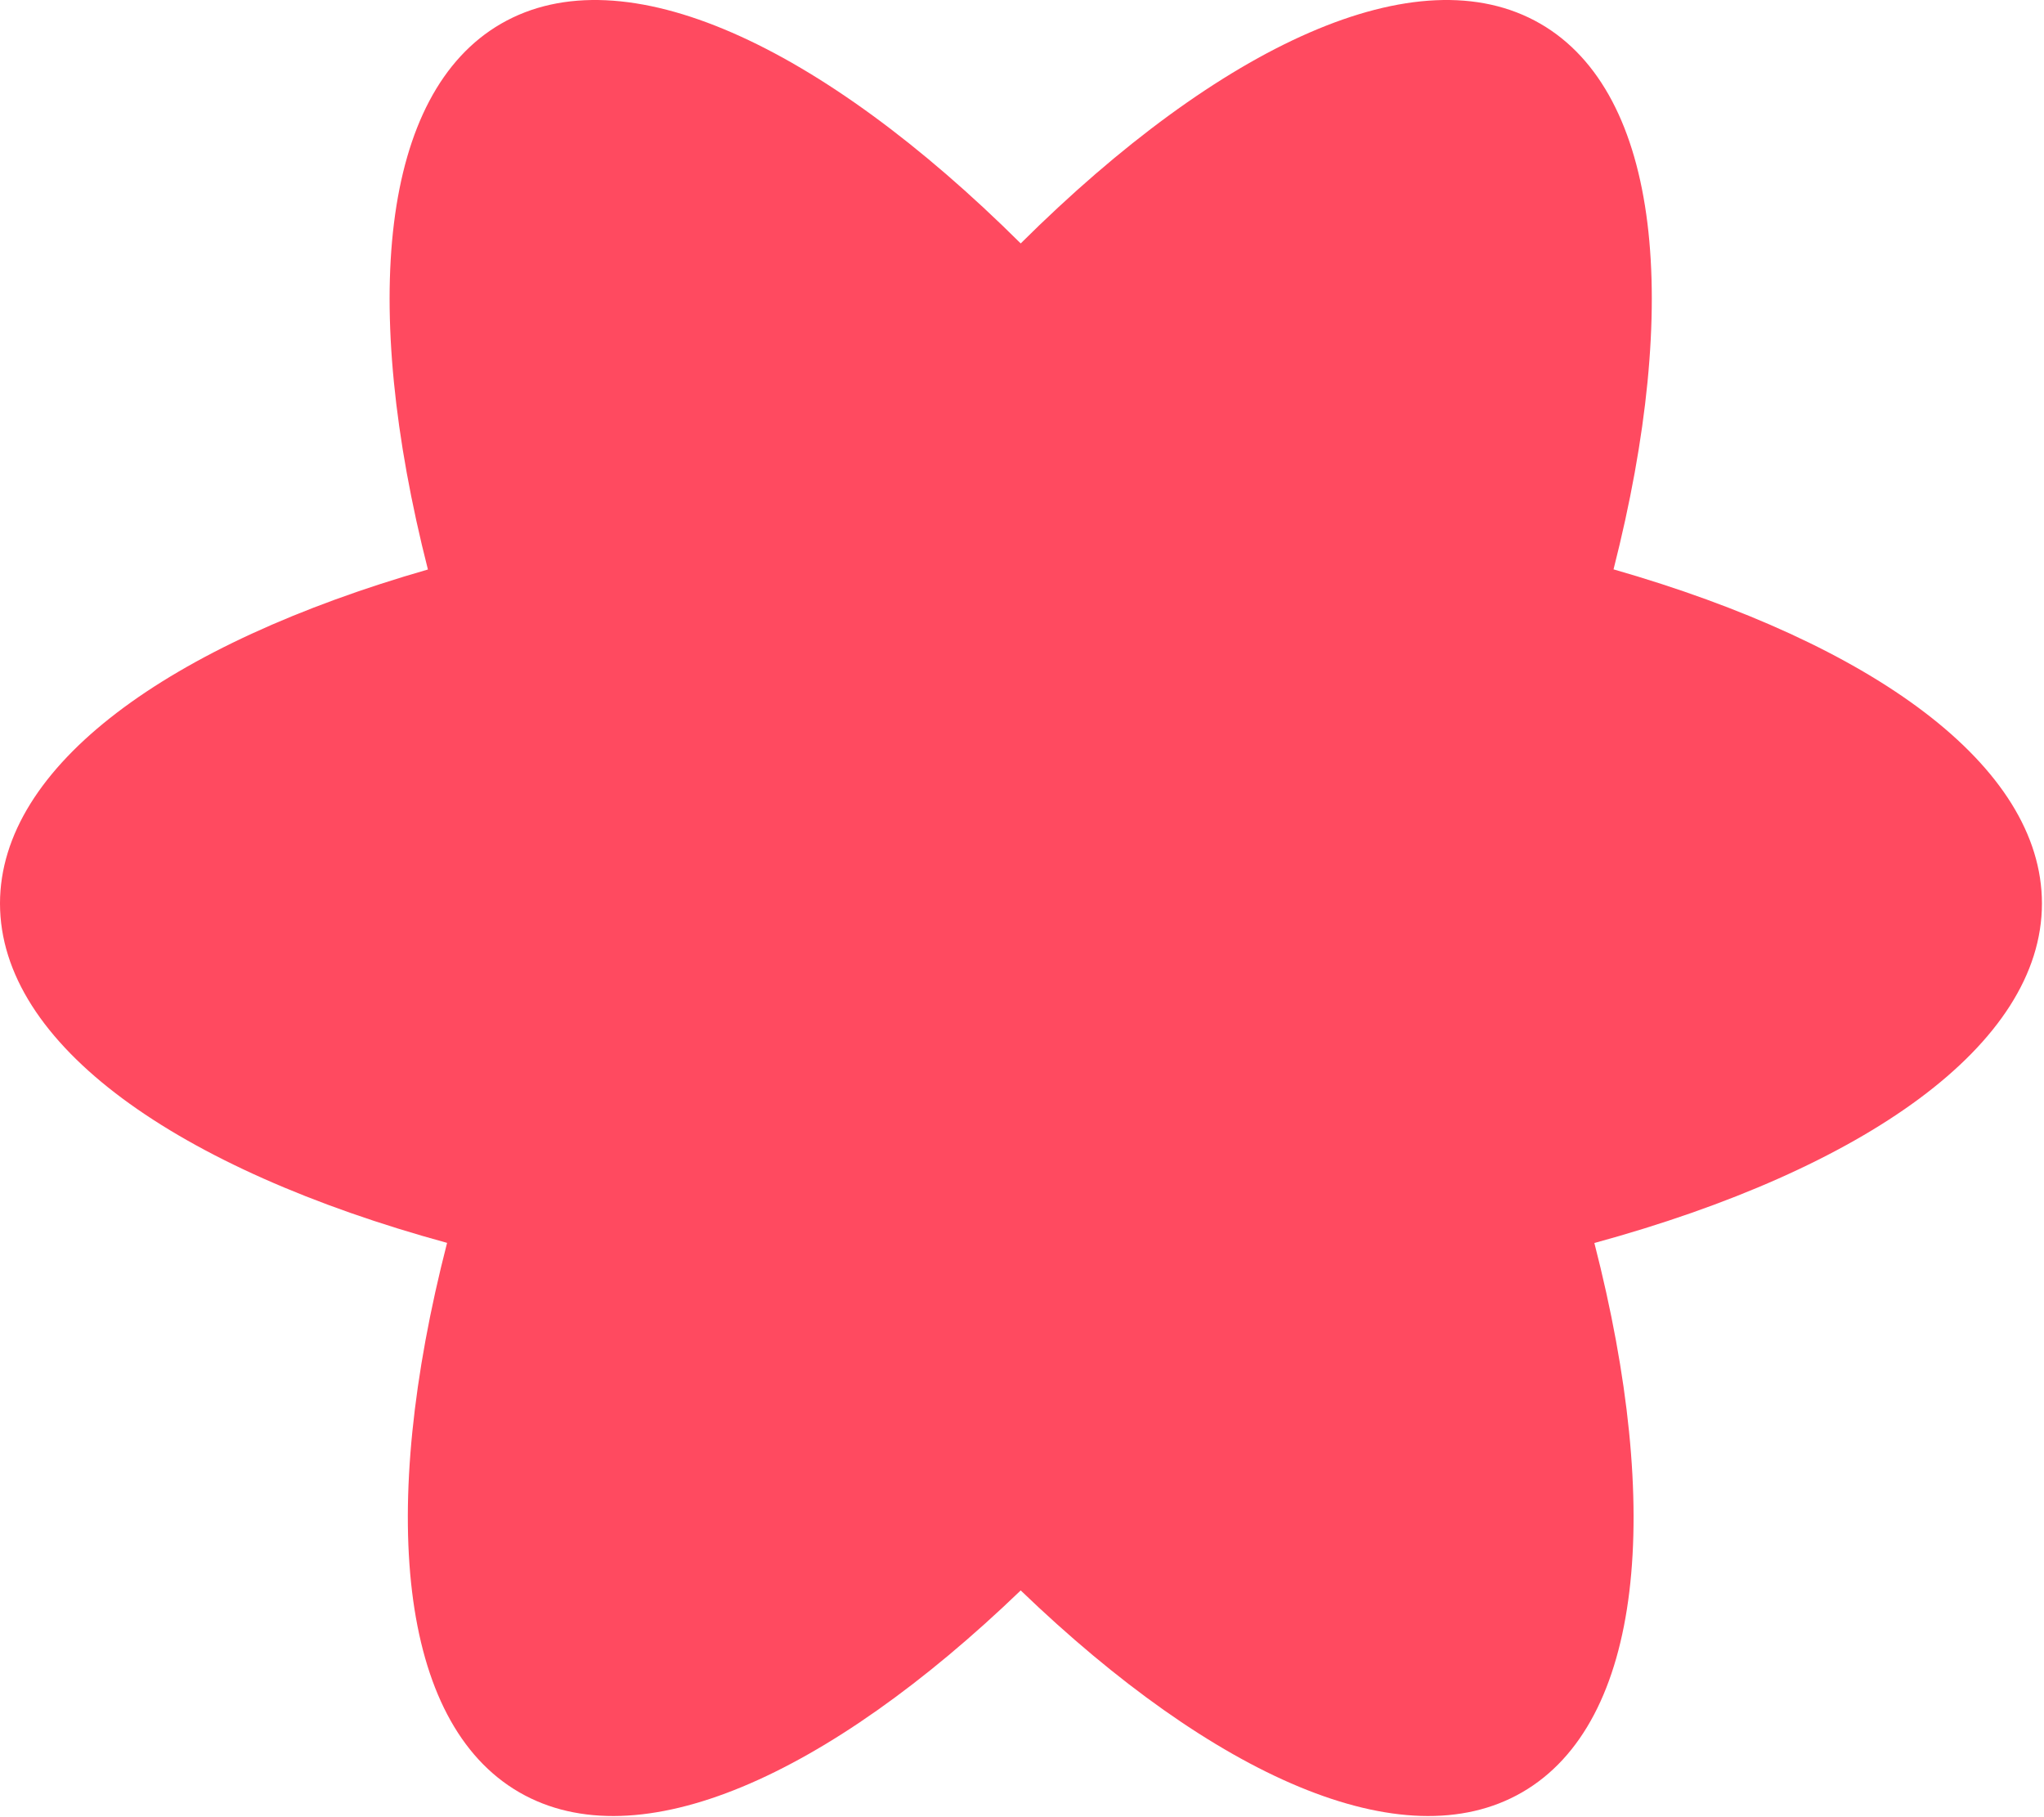 <svg width="880" height="782" viewBox="0 0 880 782" fill="none" xmlns="http://www.w3.org/2000/svg">
<path fill-rule="evenodd" clip-rule="evenodd" d="M655.297 771.529C707.399 741.448 715.98 650.038 686.422 535.064C802.724 503.289 879.113 449.688 879.113 388.919C879.113 329.6 806.324 277.111 694.674 245.085C723.75 130.852 715.01 40.139 663.146 10.195C610.357 -20.283 525.383 19.409 439.443 104.784C353.503 19.409 268.53 -20.283 215.74 10.195C163.867 40.144 155.133 130.884 184.228 245.146C72.698 277.177 0 329.637 0 388.919C0 449.651 76.297 503.223 192.48 535.006C162.903 650.007 171.479 741.443 223.59 771.529C274.771 801.079 356.206 764.668 439.443 684.614C522.68 764.668 604.115 801.079 655.297 771.529Z" fill="#FF4A60"/>
</svg>
